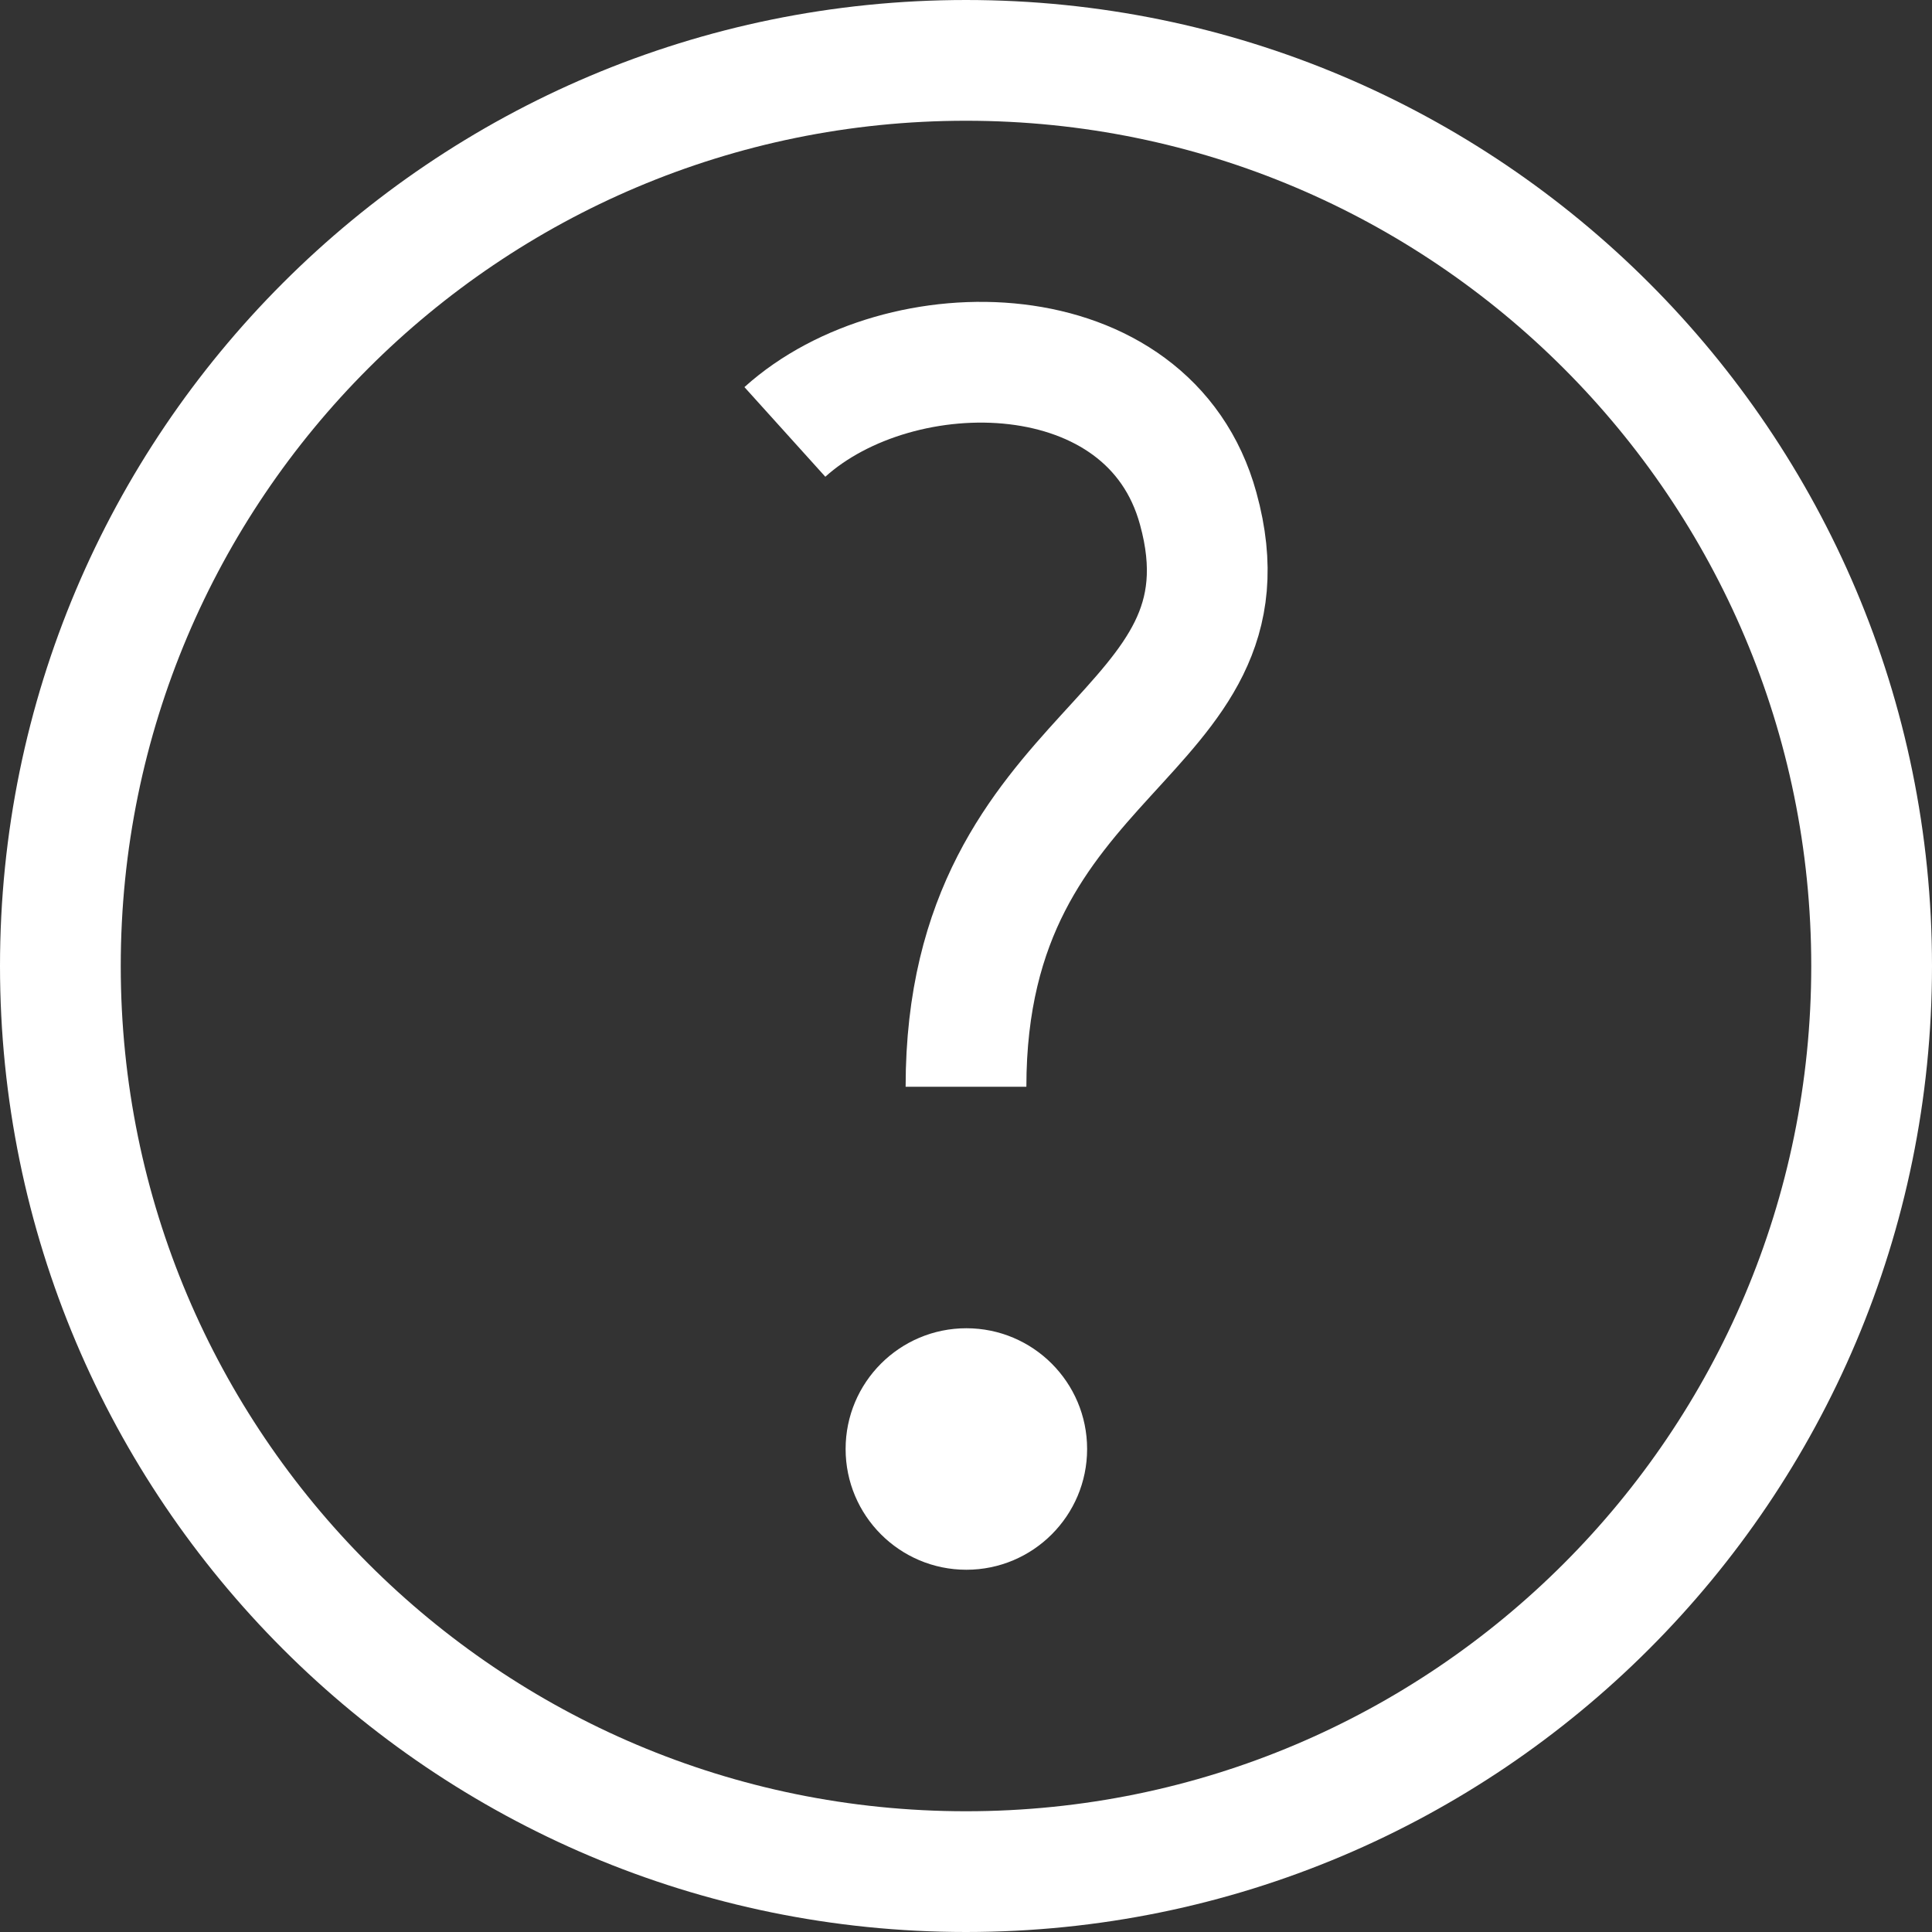 <svg width="16" height="16" viewBox="0 0 16 16" fill="none" xmlns="http://www.w3.org/2000/svg">
<rect x="0" y="0" width="16" height="16" fill="#333333" stroke="none"/>
<path  d="M8 15.5C12.142 15.5 15.5 12.142 15.5 8C15.5 3.858 12.142 0.5 8 0.5C3.858 0.5 0.5 3.858 0.5 8C0.5 12.142 3.858 15.5 8 15.5Z" stroke="white"/>
<path d="M8.003 13C8.555 13 9.003 12.552 9.003 12C9.003 11.448 8.555 11 8.003 11C7.451 11 7.003 11.448 7.003 12C7.003 12.552 7.451 13 8.003 13Z" fill="white"/>
<path d="M6.5 3.577C7.453 2.717 9.518 2.732 9.923 4.212C10.453 6.134 8 6.142 8 9" stroke="white"/>
</svg>
